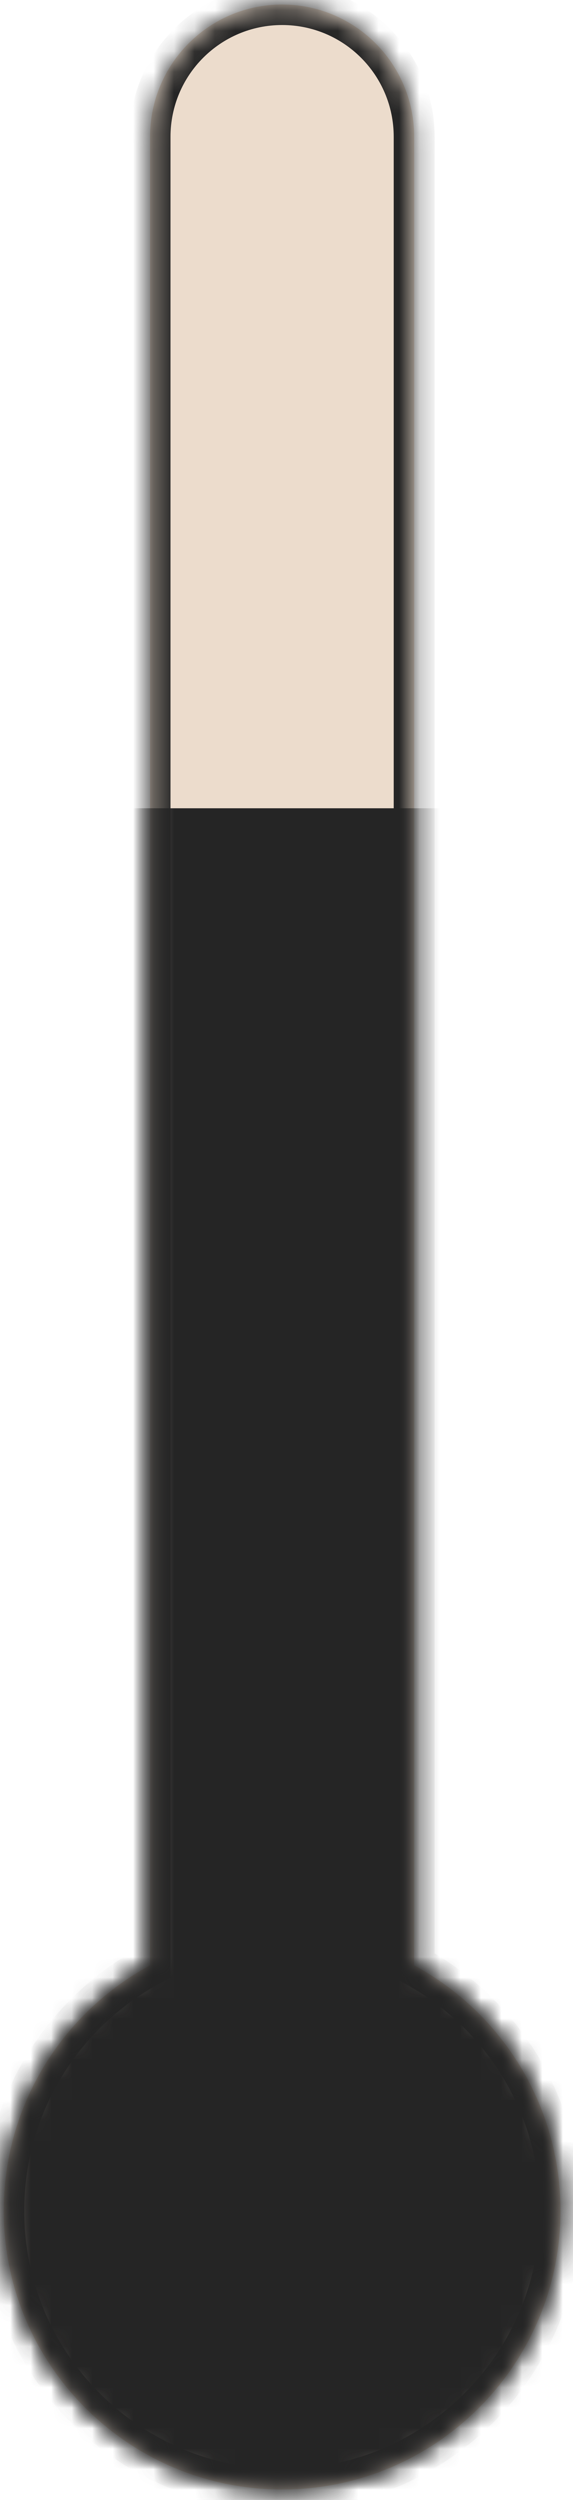 <svg width="28" height="122" viewBox="0 0 28 122" fill="none" xmlns="http://www.w3.org/2000/svg">
<mask id="path-1-inside-1" fill="white">
<path fill-rule="evenodd" clip-rule="evenodd" d="M13.786 0.221C10.221 0.221 7.332 3.11 7.332 6.675V95.91C3.075 98.208 0.183 102.71 0.183 107.887C0.183 115.399 6.273 121.489 13.786 121.489C21.298 121.489 27.388 115.399 27.388 107.887C27.388 102.71 24.496 98.208 20.239 95.91V6.675C20.239 3.11 17.35 0.221 13.786 0.221Z"/>
</mask>
<path fill-rule="evenodd" clip-rule="evenodd" d="M13.786 0.221C10.221 0.221 7.332 3.11 7.332 6.675V95.91C3.075 98.208 0.183 102.71 0.183 107.887C0.183 115.399 6.273 121.489 13.786 121.489C21.298 121.489 27.388 115.399 27.388 107.887C27.388 102.71 24.496 98.208 20.239 95.91V6.675C20.239 3.11 17.35 0.221 13.786 0.221Z" fill="#ECDCCC"/>
<path d="M7.332 95.91L7.807 96.79L8.332 96.506V95.91H7.332ZM20.239 95.91H19.239V96.506L19.764 96.79L20.239 95.91ZM8.332 6.675C8.332 3.662 10.774 1.221 13.786 1.221V-0.779C9.669 -0.779 6.332 2.558 6.332 6.675H8.332ZM8.332 95.91V6.675H6.332V95.91H8.332ZM1.183 107.887C1.183 103.092 3.861 98.921 7.807 96.79L6.857 95.03C2.29 97.496 -0.817 102.328 -0.817 107.887H1.183ZM13.786 120.489C6.825 120.489 1.183 114.847 1.183 107.887H-0.817C-0.817 115.951 5.721 122.489 13.786 122.489V120.489ZM26.388 107.887C26.388 114.847 20.746 120.489 13.786 120.489V122.489C21.85 122.489 28.388 115.951 28.388 107.887H26.388ZM19.764 96.79C23.711 98.921 26.388 103.092 26.388 107.887H28.388C28.388 102.328 25.282 97.496 20.715 95.03L19.764 96.79ZM19.239 6.675V95.91H21.239V6.675H19.239ZM13.786 1.221C16.798 1.221 19.239 3.662 19.239 6.675H21.239C21.239 2.558 17.902 -0.779 13.786 -0.779V1.221Z" fill="#252525" mask="url(#path-1-inside-1)"/>
<mask id="mask0" mask-type="alpha" maskUnits="userSpaceOnUse" x="0" y="0" width="28" height="122">
<path fill-rule="evenodd" clip-rule="evenodd" d="M13.786 0.221C10.221 0.221 7.332 3.11 7.332 6.675V95.91C3.075 98.208 0.183 102.71 0.183 107.887C0.183 115.399 6.273 121.489 13.786 121.489C21.298 121.489 27.388 115.399 27.388 107.887C27.388 102.71 24.496 98.208 20.239 95.91V6.675C20.239 3.11 17.35 0.221 13.786 0.221Z" fill="#C4C4C4"/>
</mask>
<g mask="url(#mask0)">
<rect x="-7.805" y="39.444" width="41.948" height="83.045" fill="#252525"/>
</g>
</svg>
